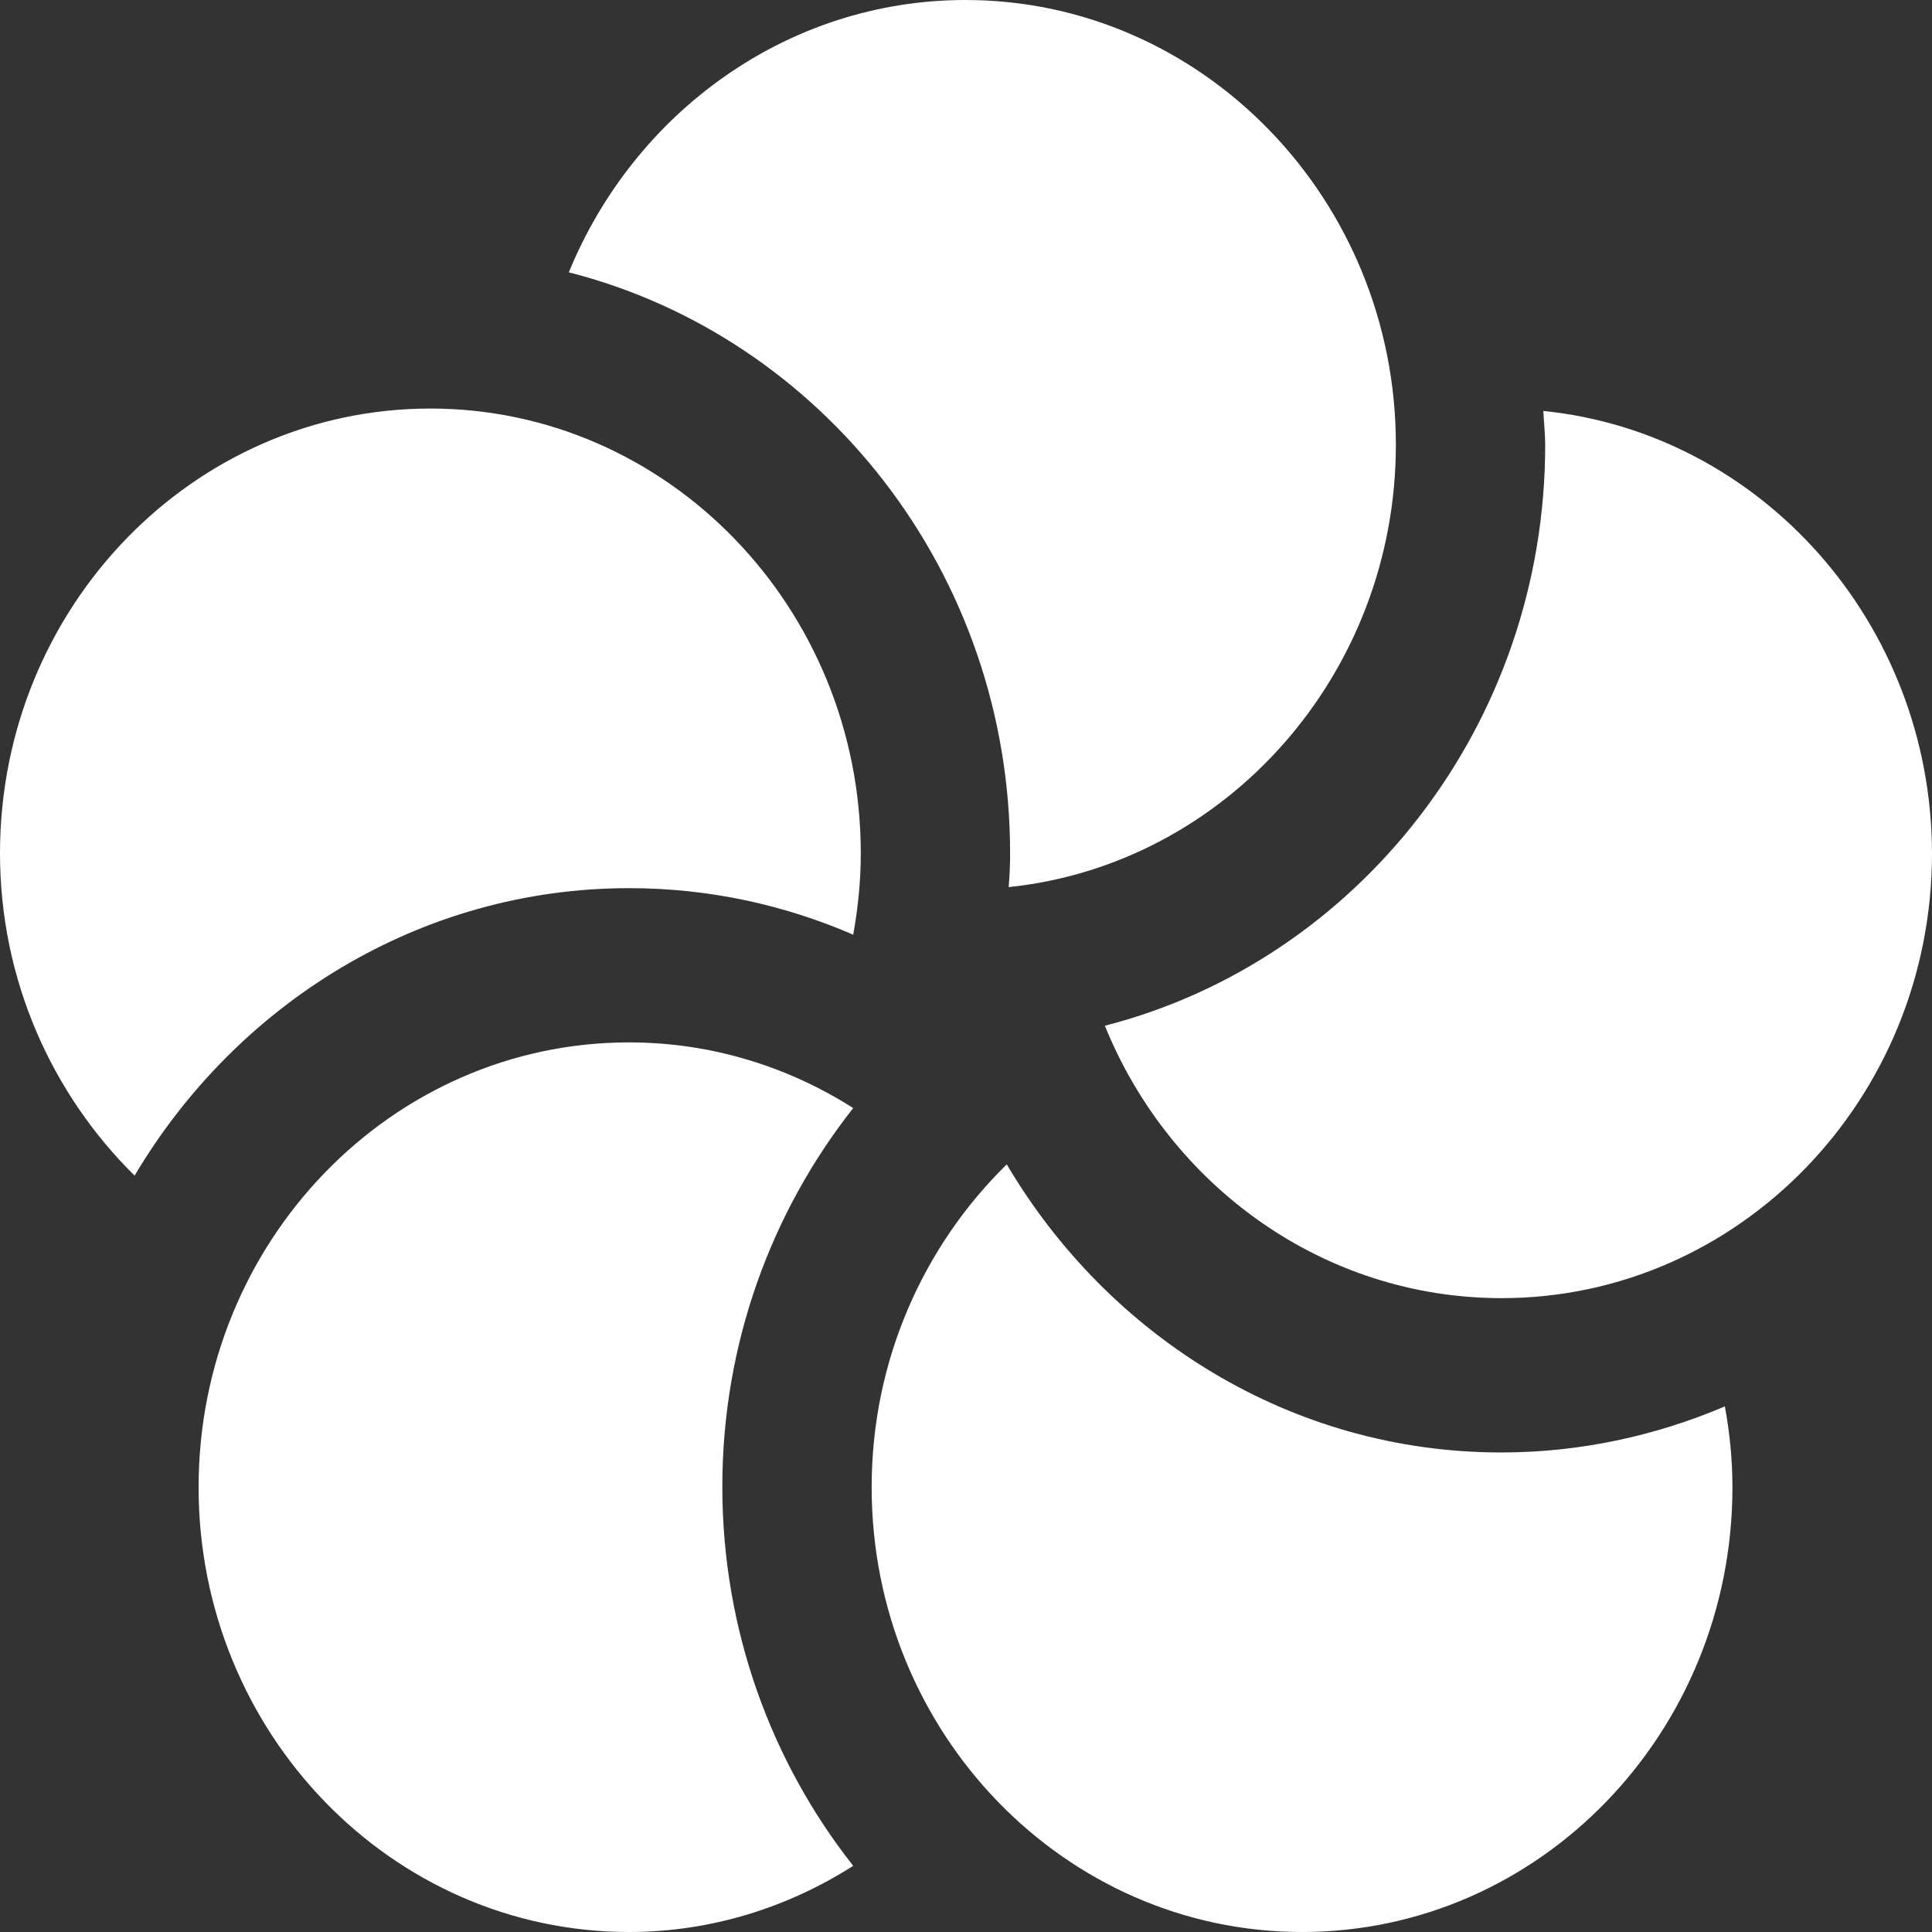 <svg width="24" height="24" viewBox="0 0 24 24" fill="none" xmlns="http://www.w3.org/2000/svg">
<rect x="0" y="0" width="24" height="24" fill="#333333" stroke="none"/>
<path d="M0 10.6C0 7.552 2.396 5.075 5.346 5.075C8.296 5.075 10.693 7.552 10.693 10.6C10.693 10.947 10.658 11.282 10.599 11.611C9.739 11.239 8.803 11.033 7.814 11.033C5.217 11.033 2.938 12.469 1.672 14.604C0.648 13.594 0 12.177 0 10.6ZM8.973 18.469C8.973 16.686 9.586 15.049 10.599 13.765C9.786 13.248 8.832 12.949 7.814 12.949C4.864 12.949 2.467 15.426 2.467 18.475C2.467 21.523 4.864 24 7.814 24C8.832 24 9.786 23.696 10.599 23.178C9.586 21.895 8.973 20.252 8.973 18.469ZM18.648 18.043C16.045 18.043 13.772 16.607 12.506 14.464C11.476 15.475 10.828 16.892 10.828 18.475C10.828 21.523 13.225 24 16.175 24C19.125 24 21.521 21.523 21.521 18.475C21.521 18.128 21.486 17.793 21.427 17.471C20.567 17.836 19.631 18.043 18.648 18.043ZM19.172 5.105C19.178 5.245 19.195 5.385 19.195 5.525C19.195 9.012 16.858 11.939 13.725 12.742C14.532 14.732 16.44 16.126 18.654 16.126C21.604 16.126 24 13.649 24 10.6C23.994 7.74 21.874 5.379 19.172 5.105ZM11.994 0C9.78 0 7.878 1.4 7.066 3.383C10.204 4.181 12.548 7.108 12.548 10.6C12.548 10.74 12.542 10.88 12.53 11.02C15.227 10.74 17.34 8.379 17.34 5.525C17.34 2.477 14.938 0 11.994 0Z" fill="white"/>
</svg>
